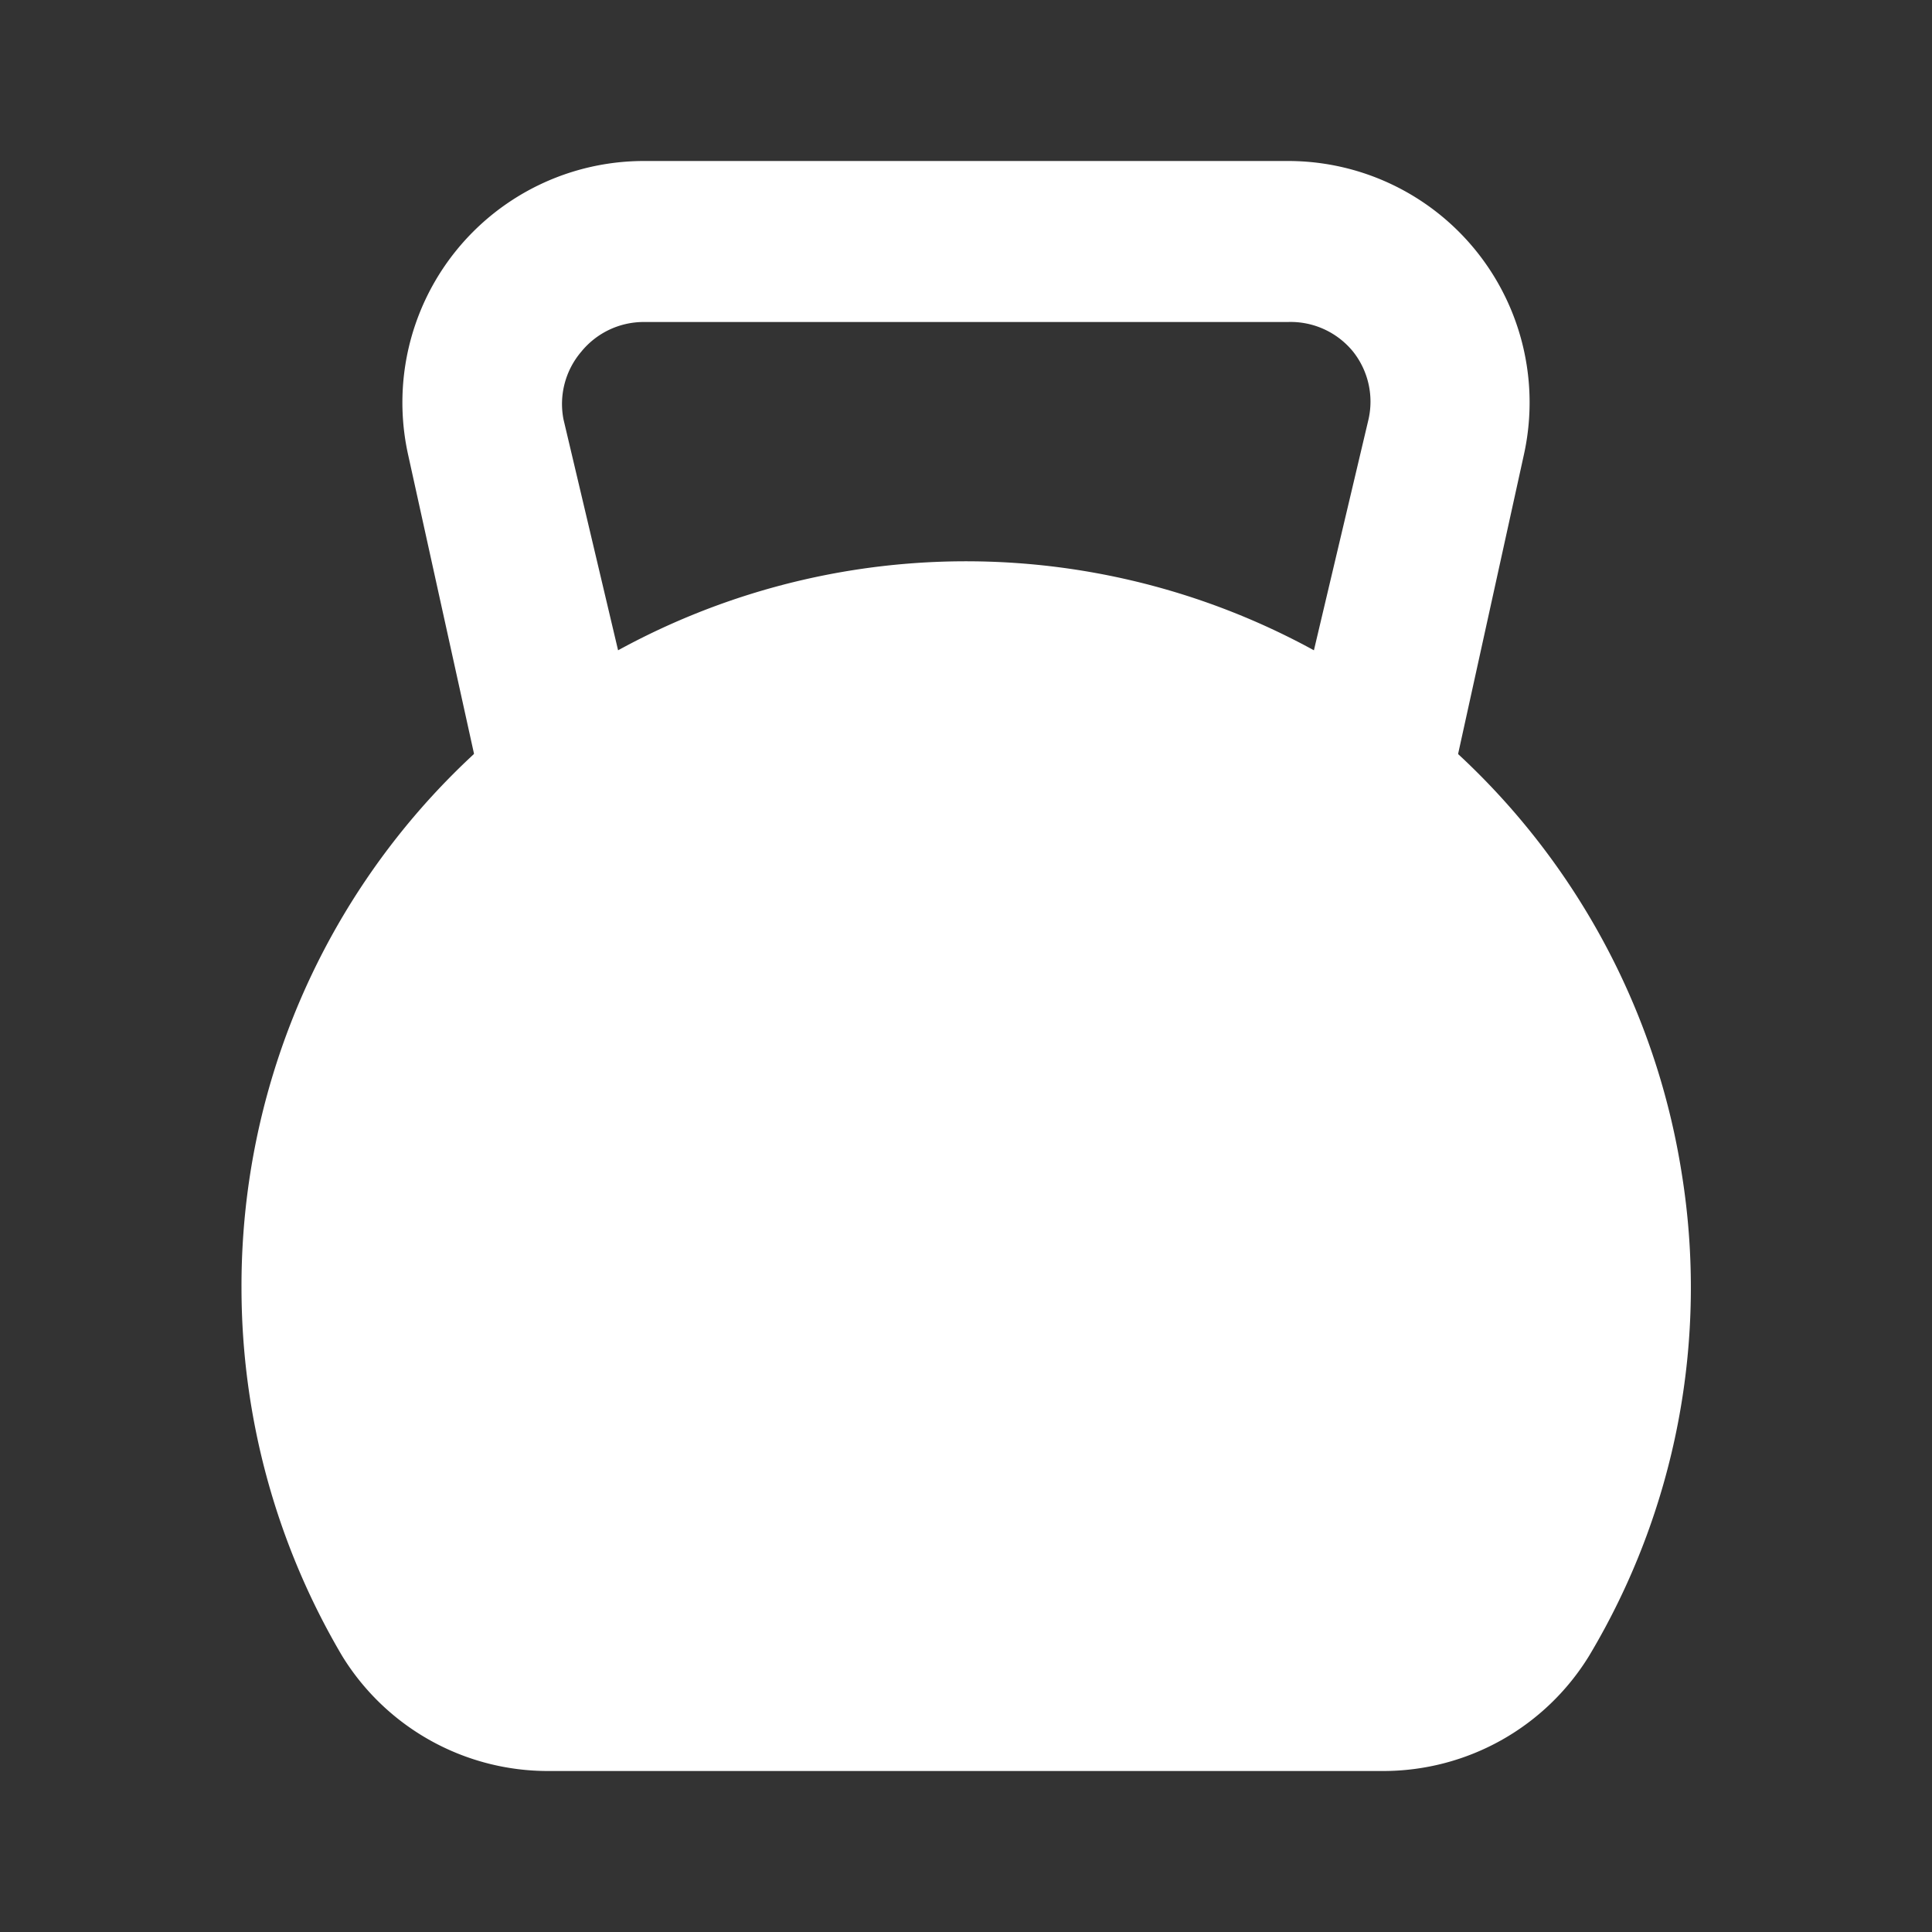 <?xml version="1.0" encoding="utf-8"?><!-- Uploaded to: SVG Repo, www.svgrepo.com, Generator: SVG Repo Mixer Tools -->
<svg fill="#000000" width="800px" height="800px" viewBox="0 0 24 24" id="dumbbell-2" data-name="Flat Color" xmlns="http://www.w3.org/2000/svg" class="icon flat-color"><rect x="0" y="0" width="24" height="24" fill="#333333" stroke="none"/><path id="secondary" d="M17,10.66l-.22,0A1,1,0,0,1,16,9.44L17,5.21a1,1,0,0,0-.19-.84A1,1,0,0,0,16,4H8a1,1,0,0,0-.78.37A1,1,0,0,0,7,5.21L8,9.44A1,1,0,1,1,6,9.87L5.07,5.65A3,3,0,0,1,8,2h8a3,3,0,0,1,2.93,3.65L18,9.88A1,1,0,0,1,17,10.66Z" style="fill: #ffffff;"></path><path id="primary" d="M20.89,14.57A9,9,0,0,0,3,16a9,9,0,0,0,1.25,4.57A3,3,0,0,0,6.82,22H17.18a3,3,0,0,0,2.56-1.43A8.91,8.91,0,0,0,20.89,14.57Z" style="fill: #ffffff;"></path></svg>